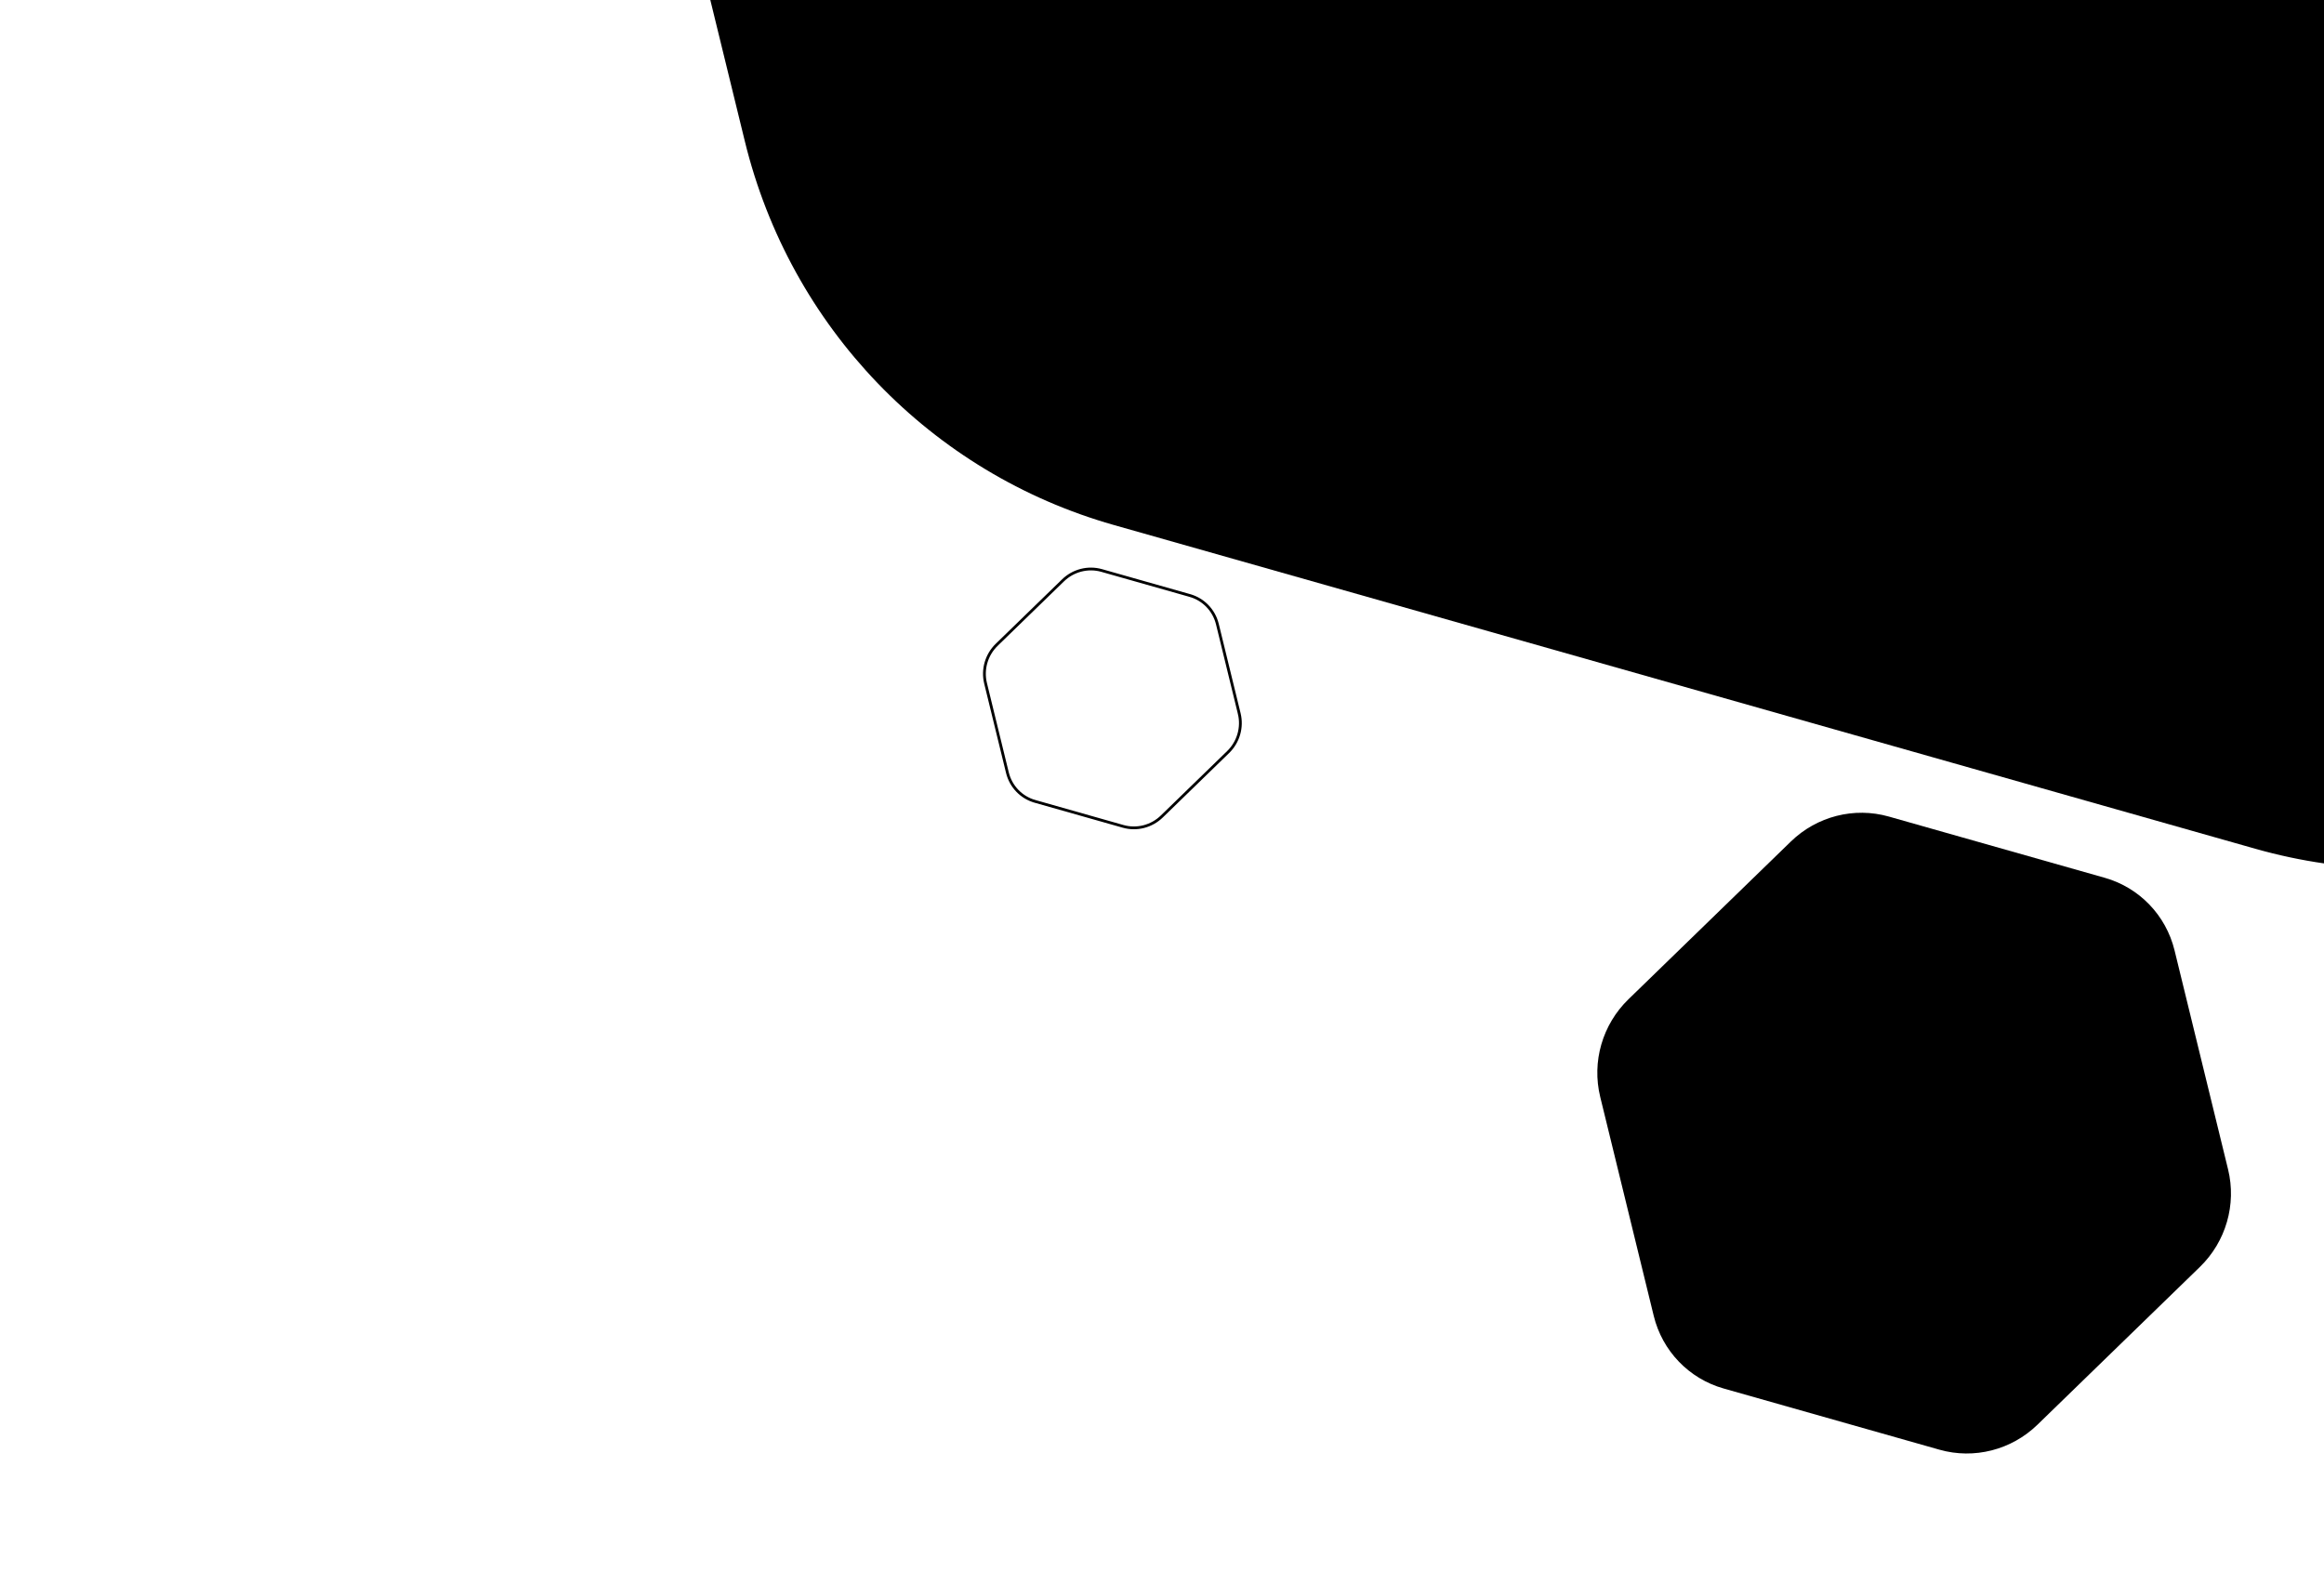 <svg width="1440" height="974" viewBox="0 0 1440 974" fill="none" xmlns="http://www.w3.org/2000/svg">
    <g clip-path="url(#bg-top-multi-3-laptop-a)">
        <path d="M2250.53 -72.728L1718.49 444.038C1633.22 526.852 1510.88 558.057 1397.51 525.909L690.131 325.283C576.766 293.134 489.63 202.503 461.527 87.551L286.192 -629.825C258.094 -744.787 293.309 -866.618 378.576 -949.431L910.62 -1466.2C995.886 -1549.01 1118.23 -1580.22 1231.59 -1548.07L1938.98 -1347.44C2052.34 -1315.29 2139.48 -1224.66 2167.58 -1109.71L2342.9 -392.33C2371 -277.368 2335.78 -155.537 2250.53 -72.728Z"
              fill="currentcolor" class="theme-tint-10"/>
        <path d="M1363.09 785.006L1262.45 882.755C1246.32 898.419 1223.18 904.322 1201.74 898.241L1067.93 860.292C1046.49 854.211 1030.01 837.068 1024.69 815.324L991.528 679.629C986.213 657.883 992.874 634.839 1009 619.174L1109.64 521.426C1125.77 505.761 1148.91 499.858 1170.35 505.939L1304.16 543.889C1325.6 549.97 1342.08 567.113 1347.4 588.857L1380.56 724.552C1385.88 746.298 1379.22 769.343 1363.09 785.006Z"
              fill="currentcolor" class="theme-tint-15"/>
        <path d="M641.275 496.52L641.04 497.35L641.275 496.52L695.914 512.016C704.37 514.414 713.502 512.088 719.869 505.903L760.964 465.988C767.331 459.804 769.959 450.707 767.862 442.126L768.631 441.938L767.862 442.126L754.32 386.715C752.223 378.136 745.721 371.376 737.266 368.978L737.501 368.148L737.266 368.978L682.627 353.482C674.171 351.084 665.039 353.41 658.672 359.594L617.576 399.509L617.017 398.934L617.576 399.509C611.209 405.694 608.58 414.791 610.678 423.372L624.221 478.782C626.318 487.361 632.819 494.122 641.275 496.52Z"
              stroke="currentcolor" class="theme-tint-10" stroke-width="1.726"/>
    </g>
    <defs>
        <clipPath id="bg-top-multi-3-laptop-a">
            <rect width="1440" height="973.487" fill="white"/>
        </clipPath>
    </defs>
</svg>
